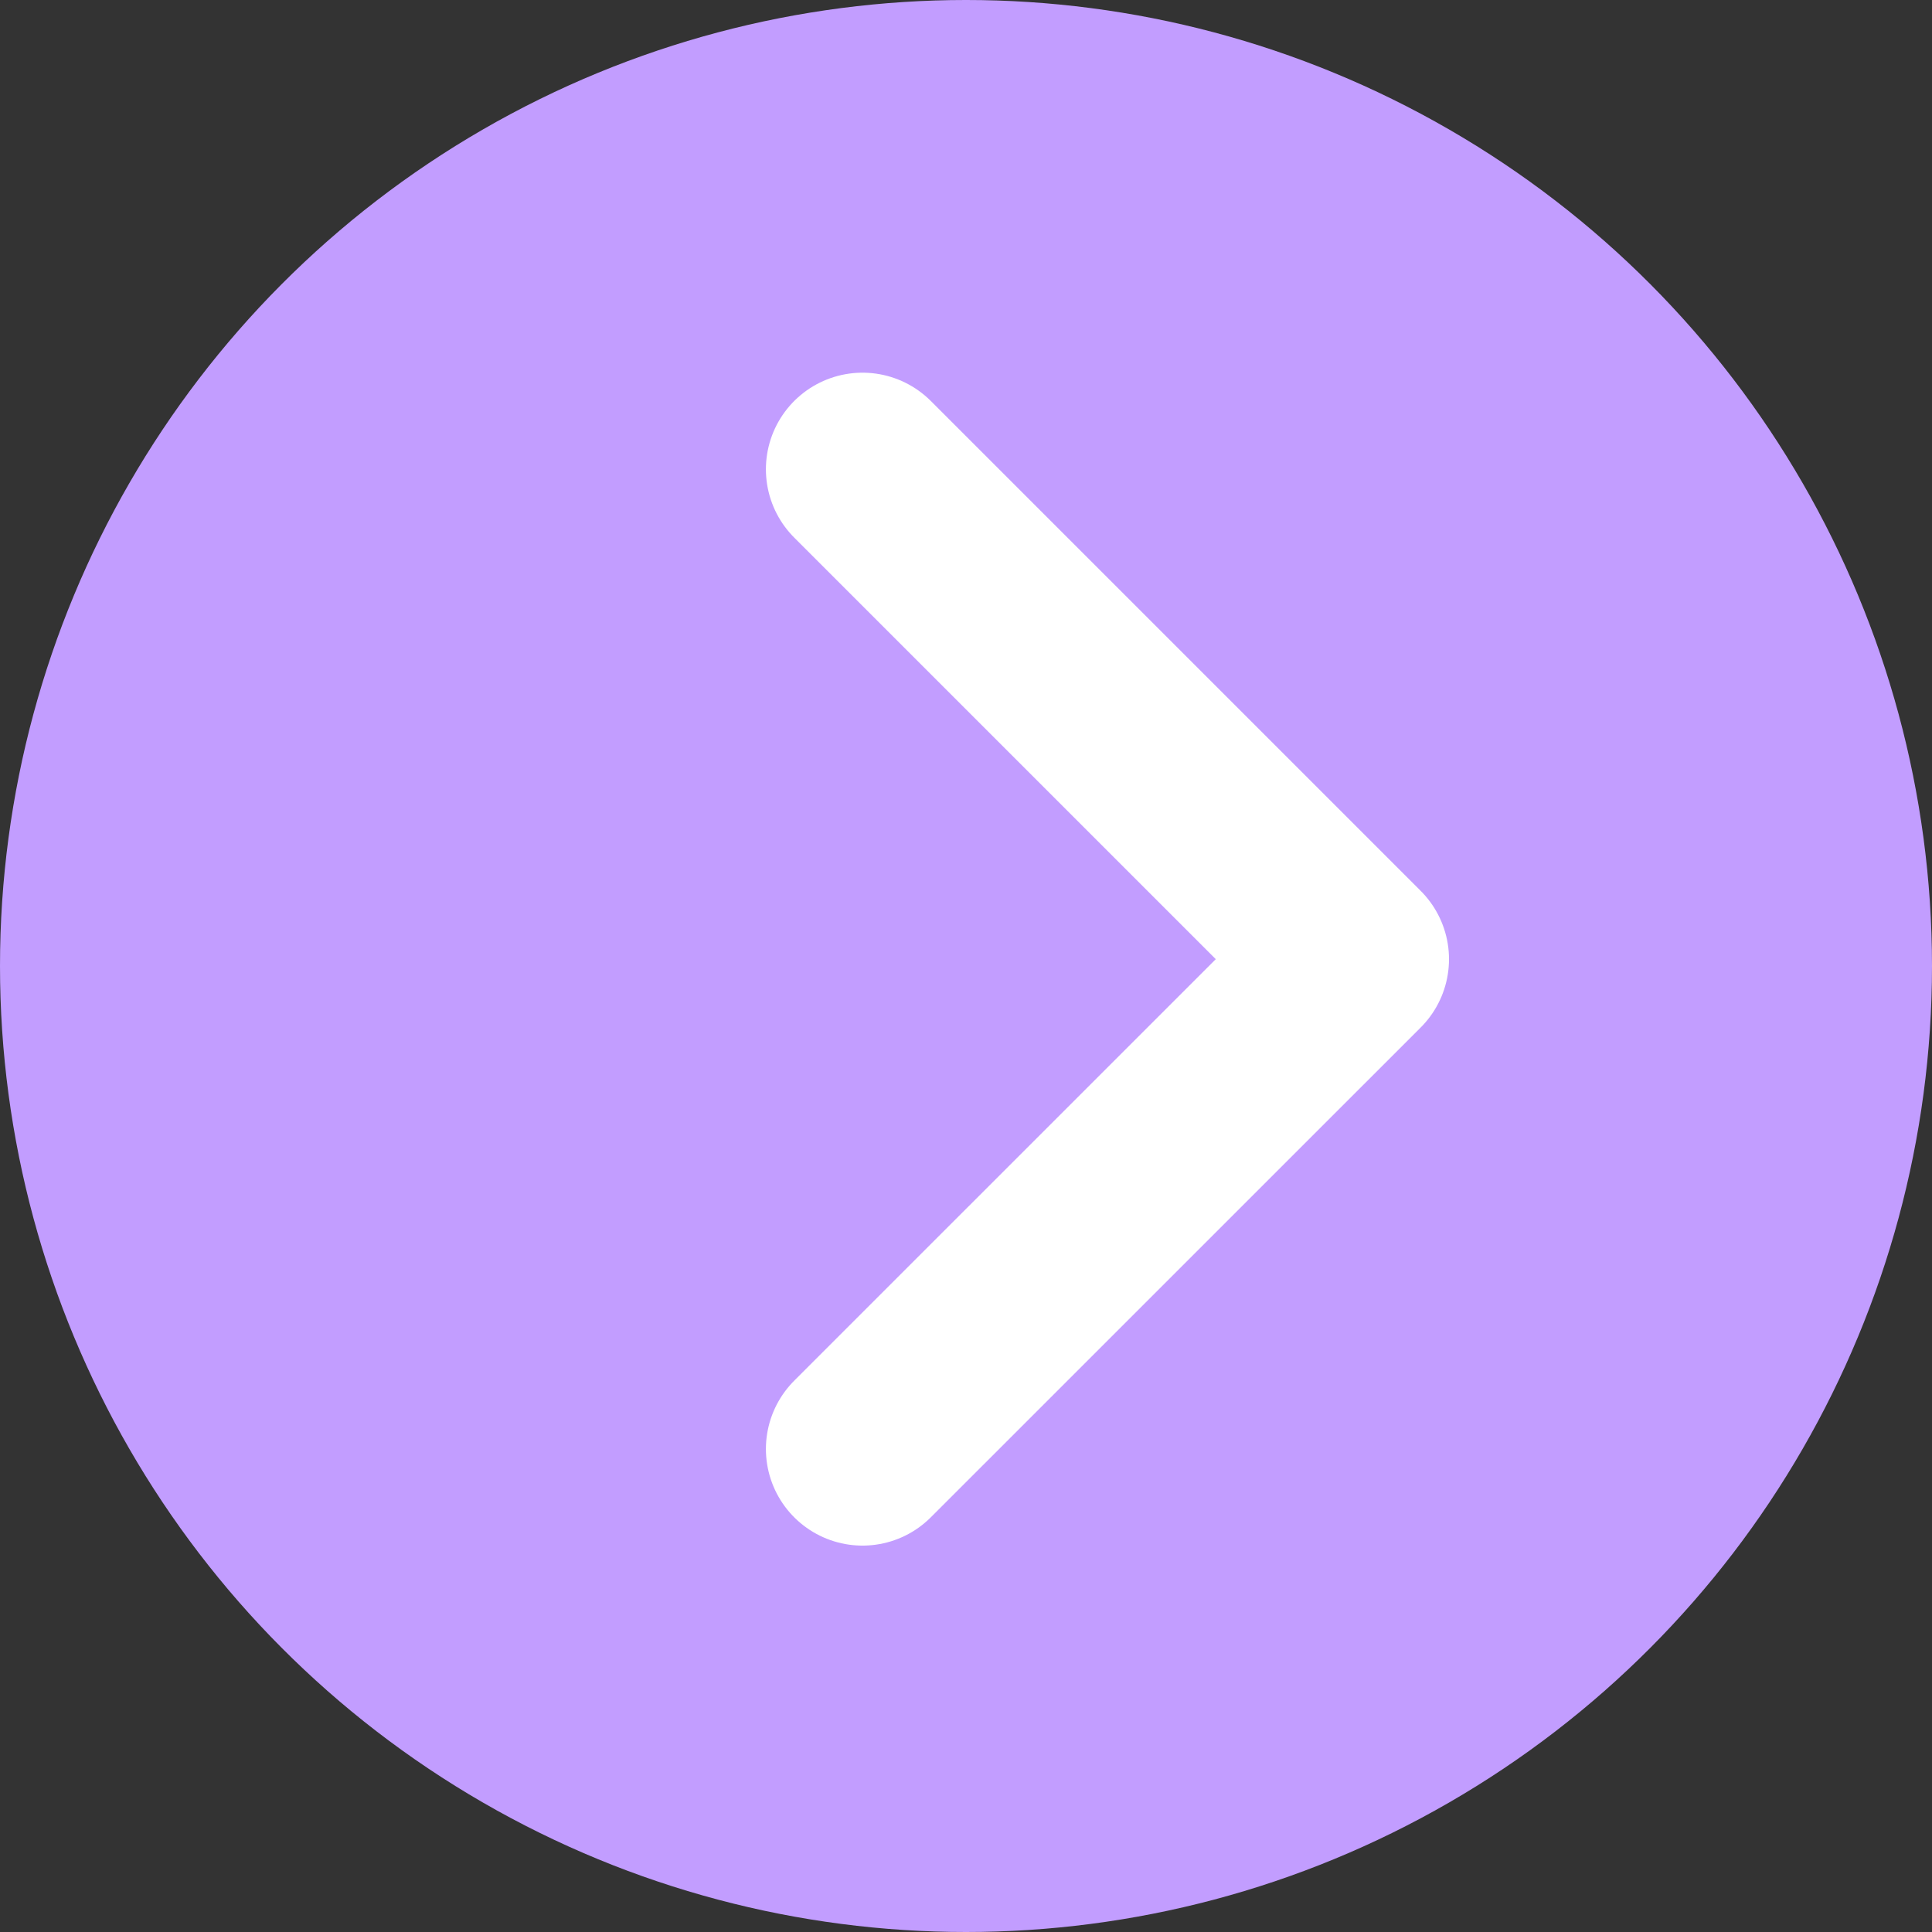 <svg width="30" height="30" viewBox="0 0 30 30" fill="none" xmlns="http://www.w3.org/2000/svg">
<rect x="0" y="0" width="30" height="30" fill="#333333" stroke="none"/>
<g id="Group 65">
<circle id="Ellipse 25" cx="15" cy="15" r="15" transform="rotate(-180 15 15)" fill="#C29DFF"/>
<path id="Rectangle 30" d="M13.393 22.5L21 14.894L13.393 7.287" stroke="white" stroke-width="3" stroke-linecap="round" stroke-linejoin="round"/>
</g>
</svg>
